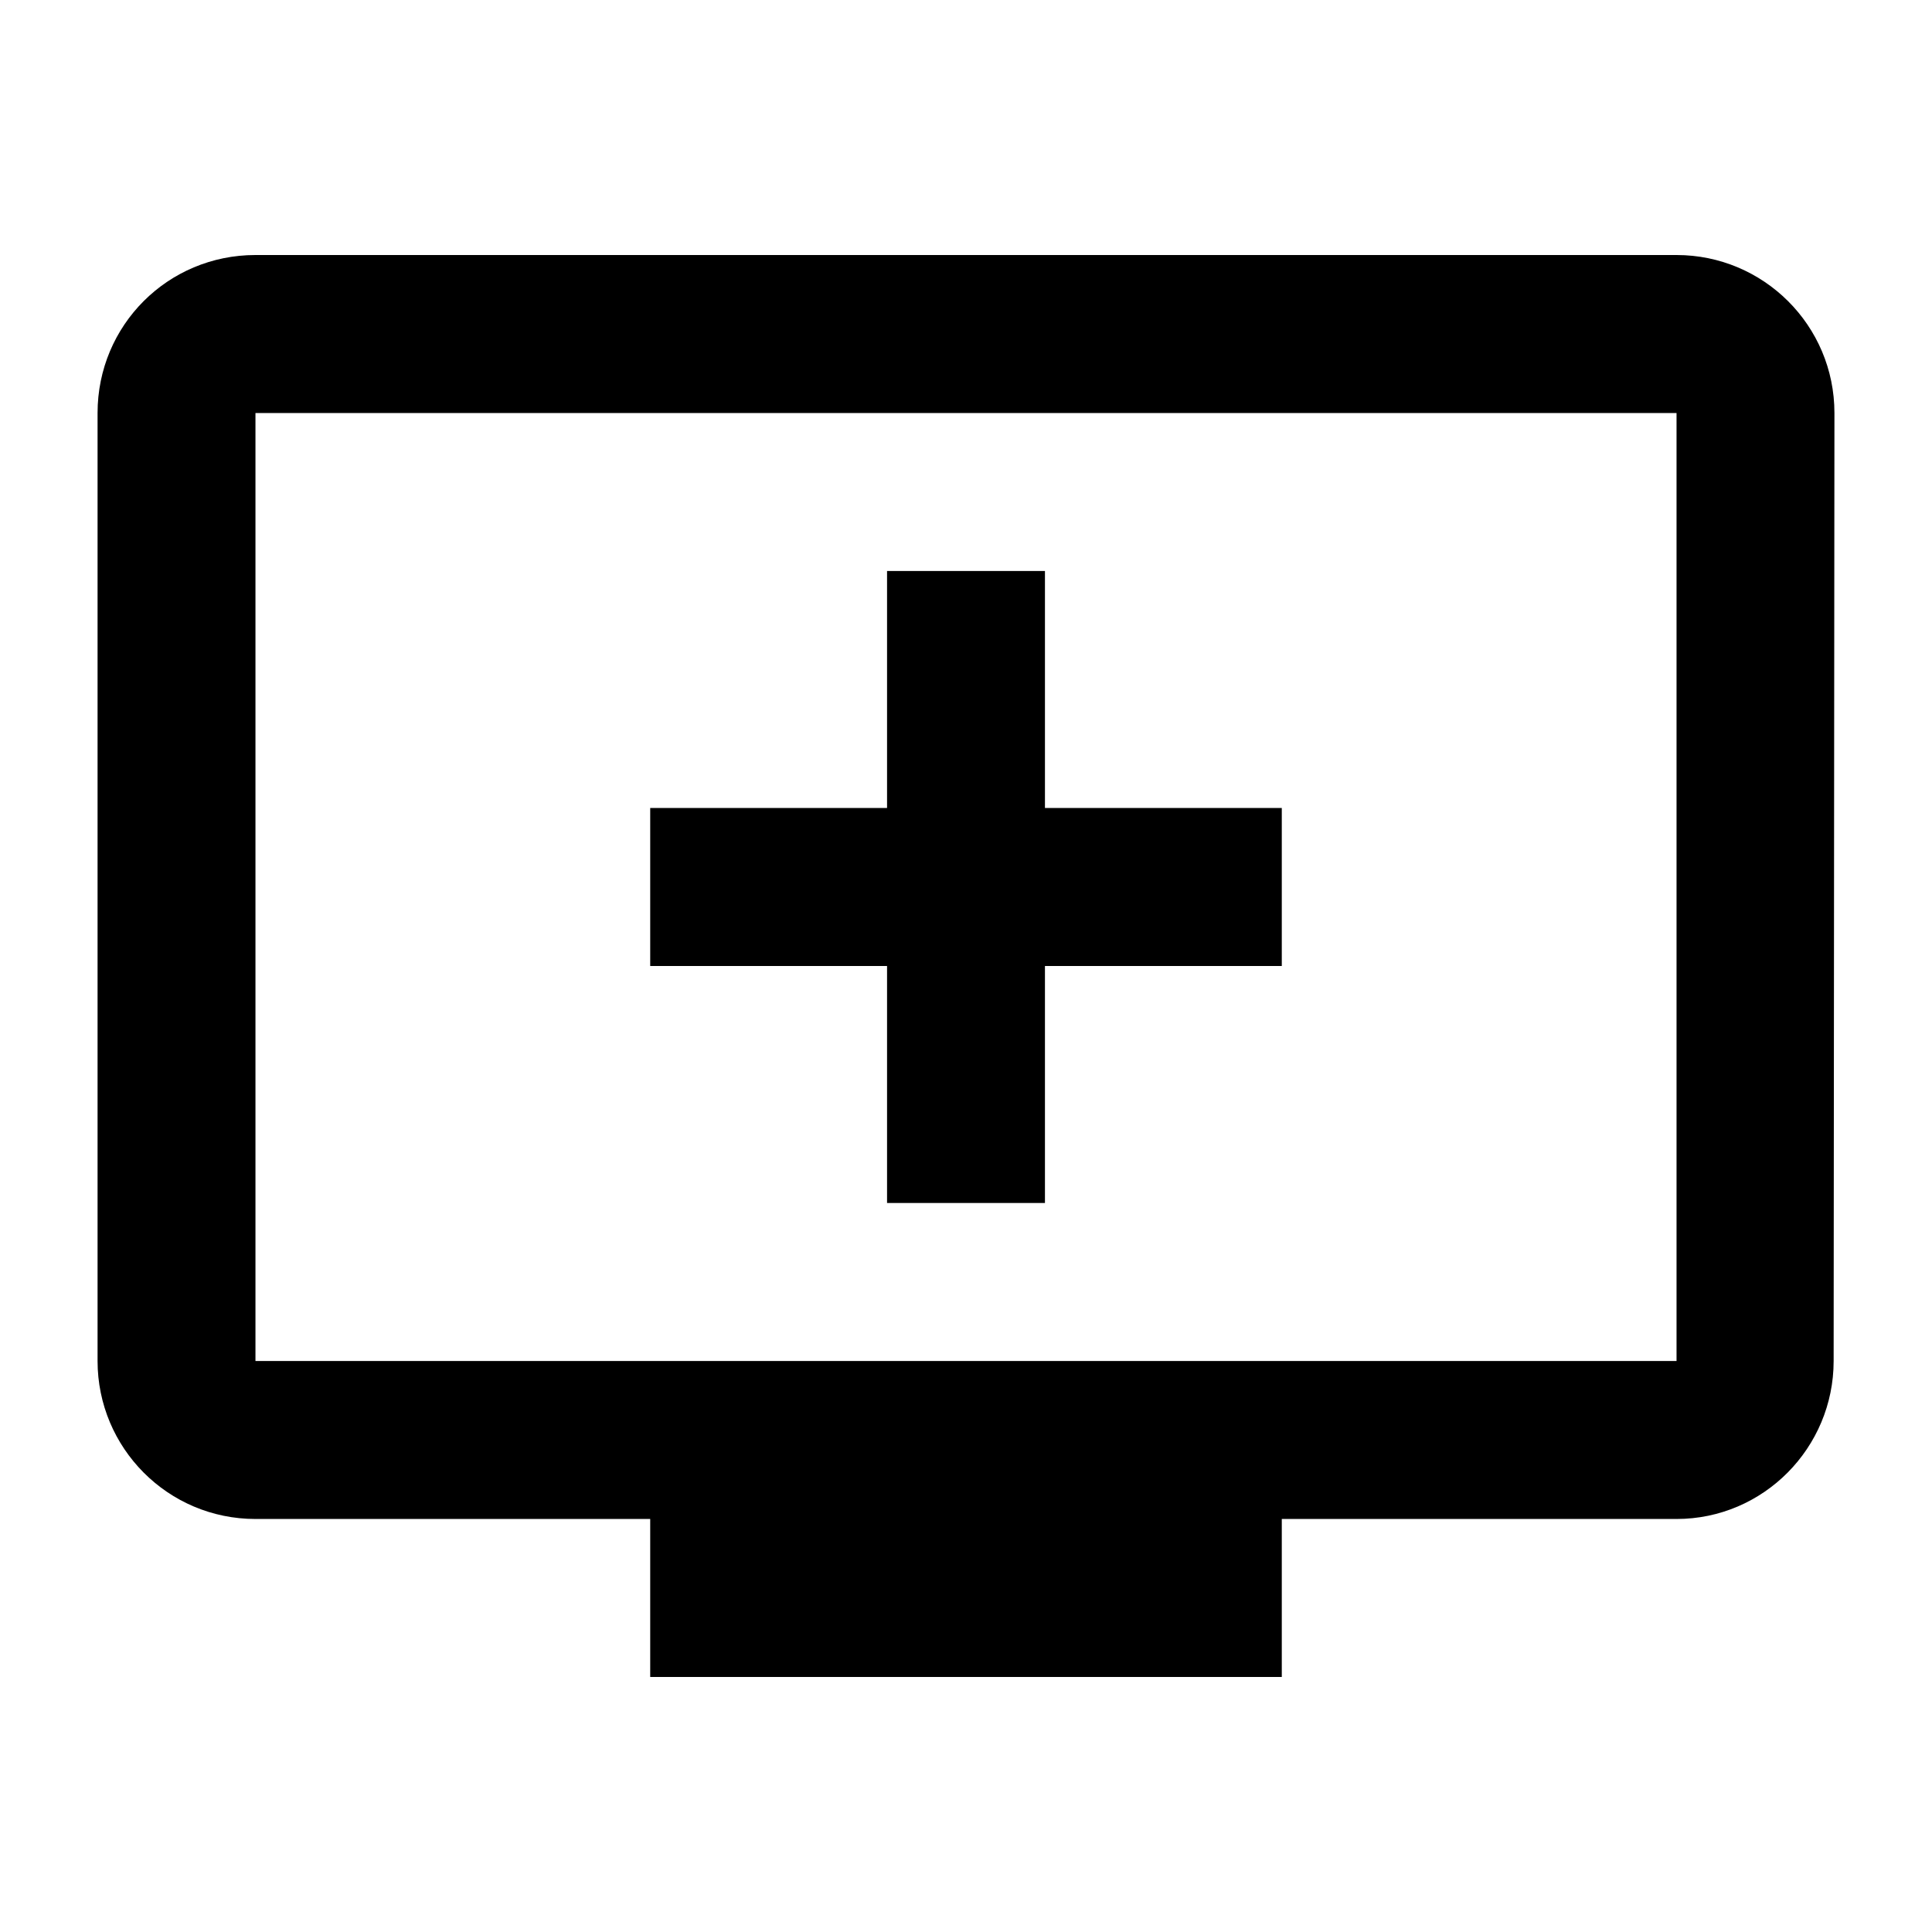 <?xml version="1.0" encoding="UTF-8" standalone="no"?>
<!-- Created with Inkscape (http://www.inkscape.org/) -->

<svg
   width="1000"
   height="1000"
   version="1.1"
   id="svg8"
   xmlns="http://www.w3.org/2000/svg"
   xmlns:svg="http://www.w3.org/2000/svg"
   xmlns:rdf="http://www.w3.org/1999/02/22-rdf-syntax-ns#"
   xmlns:cc="http://creativecommons.org/ns#"
   xmlns:dc="http://purl.org/dc/elements/1.1/">
  <defs
     id="defs5498" />
  <path
     style="fill:#000000;fill-opacity:1;fill-rule:nonzero;stroke:none"
     d="M 867.773,132 H 132.227 C 86.867,132 50.5,168.391 50.5,213.777 v 490.668 c 0,44.977 36.367,81.777 81.727,81.777 H 336.547 V 868 h 326.906 v -81.777 h 204.32 c 44.949,0 81.316,-36.801 81.316,-81.777 L 949.5,213.777 C 949.5,168.391 912.723,132 867.773,132 Z m 0,572.445 H 132.227 V 213.777 H 867.773 Z M 663.453,418.223 V 500 H 540.863 V 622.668 H 459.137 V 500 H 336.547 V 418.223 H 459.137 V 295.555 h 81.727 v 122.668 z m 0,0"
     id="path6" />
</svg>
